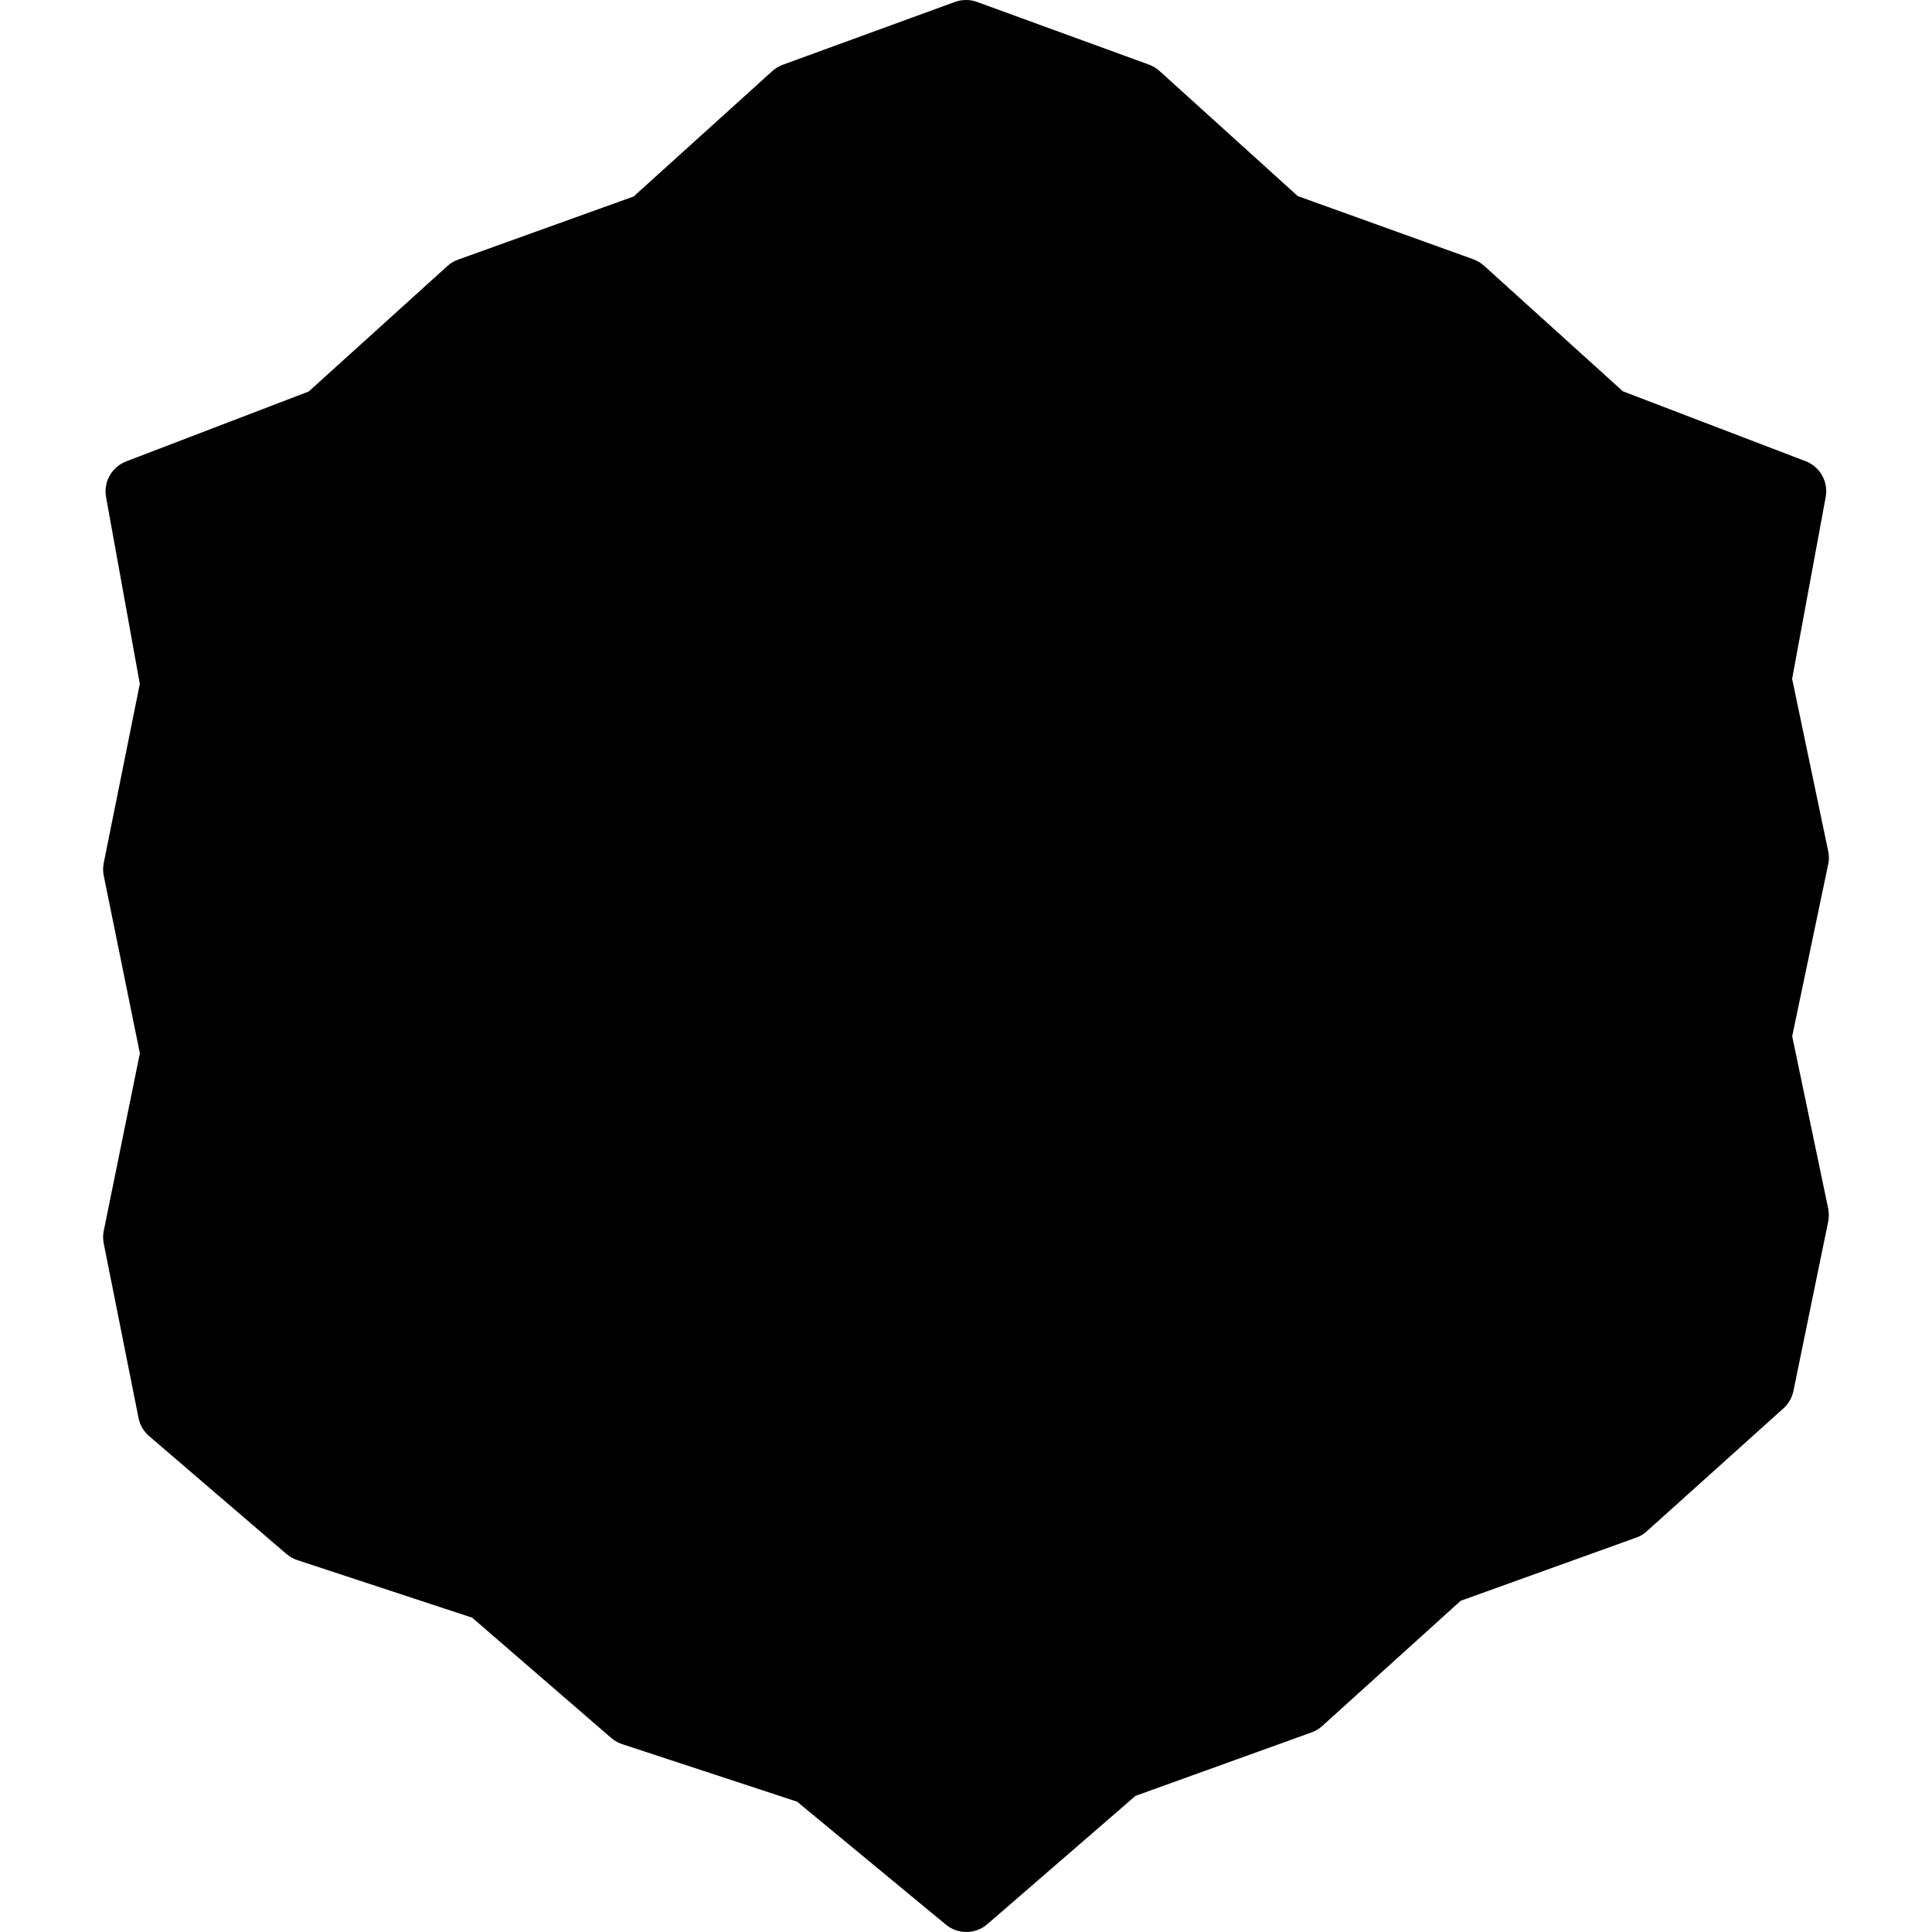 <?xml version="1.0" encoding="iso-8859-1"?>
<!-- Generator: Adobe Illustrator 19.2.1, SVG Export Plug-In . SVG Version: 6.00 Build 0)  -->
<svg version="1.1" xmlns="http://www.w3.org/2000/svg" xmlns:xlink="http://www.w3.org/1999/xlink" x="0px" y="0px"
	 viewBox="0 0 30 30" style="enable-background:new 0 0 30 30;" xml:space="preserve">
<g id="Photo_frame">
</g>
<g id="Photo_frame_2">
</g>
<g id="Photo_frame_3">
</g>
<g id="Photo_frame__4">
</g>
<g id="Photo_frame_5">
</g>
<g id="Photo_frame_6">
</g>
<g id="Photo_frame_7">
</g>
<g id="Round_Frame_1">
</g>
<g id="Rectangle_Frame_1">
</g>
<g id="Square_Frame_1">
</g>
<g id="Rectangle_Frame_2">
</g>
<g id="Oval_Frame_1">
</g>
<g id="Round_Frame_2">
</g>
<g id="Rectangle_Frame_3">
</g>
<g id="Rectangle_Frame_4">
</g>
<g id="Rectangle_Frame_5">
</g>
<g id="Square_Frame_2">
</g>
<g id="Rectangle_Frame_6">
</g>
<g id="Rectangle_Frame_7">
</g>
<g id="Oval_Frame_2">
</g>
<g id="Round_Frame_3">
</g>
<g id="Rectangle_Frame_8">
</g>
<g id="Square_Frame_3">
</g>
<g id="Rectangle_Frame_9">
</g>
<g id="Rectangle_Frame_10">
</g>
<g id="Square_Frame_4">
</g>
<g id="Rectangle_Frame_11">
</g>
<g id="Rectangle_Frame_12">
</g>
<g id="Square_Frame_5">
</g>
<g id="Rectangle_Frame_13">
</g>
<g id="Round_Frame">
</g>
<g id="Frame_2">
</g>
<g id="Frame_1">
</g>
<g id="Frame_3">
</g>
<g id="Frame_4">
</g>
<g id="Frame_5">
</g>
<g id="Frame_6">
</g>
<g id="Frame_7">
</g>
<g id="Frame_8">
</g>
<g id="Frame_9">
	<path d="M28.388,18.766l-0.559-2.675l0.559-2.67c0.015-0.068,0.015-0.137,0-0.205l-0.56-2.675l0.521-2.822
		c0.044-0.237-0.087-0.472-0.313-0.558L25.2,6.076l-2.156-1.95c-0.048-0.043-0.104-0.077-0.166-0.1l-2.726-0.981l-2.147-1.943
		C17.957,1.059,17.9,1.025,17.84,1.003L15.171,0.03c-0.109-0.04-0.231-0.04-0.343,0l-2.674,0.976
		c-0.06,0.022-0.115,0.056-0.163,0.099L9.839,3.051L7.112,4.032c-0.062,0.022-0.118,0.056-0.166,0.1L4.794,6.079L1.961,7.164
		C1.736,7.25,1.604,7.483,1.647,7.719l0.524,2.9L1.611,13.4c-0.013,0.065-0.013,0.133,0,0.198l0.561,2.757l-0.561,2.757
		c-0.013,0.065-0.013,0.132,0,0.197l0.54,2.709c0.021,0.11,0.08,0.209,0.165,0.282l2.131,1.829c0.049,0.042,0.106,0.075,0.169,0.096
		l2.716,0.894l2.158,1.867c0.05,0.043,0.108,0.076,0.171,0.097l2.716,0.893l2.31,1.909C14.779,29.962,14.892,30,15.005,30
		c0.117,0,0.233-0.041,0.327-0.122l2.3-1.992l2.736-0.986c0.061-0.022,0.117-0.056,0.165-0.1l2.148-1.943l2.726-0.981
		c0.062-0.021,0.117-0.055,0.165-0.099l2.12-1.907c0.08-0.071,0.135-0.167,0.156-0.271l0.54-2.63
		C28.402,18.901,28.401,18.833,28.388,18.766z"/>
</g>
<g id="Frame_10">
</g>
<g id="Frame_11">
</g>
<g id="Frame_12">
</g>
<g id="Frame_13">
</g>
<g id="Frame_14">
</g>
<g id="Frame_15">
</g>
<g id="Frame_16">
</g>
<g id="Frame_17">
</g>
<g id="Frame_18">
</g>
<g id="Frame_19">
</g>
<g id="Frame_20">
</g>
<g id="Frame_21">
</g>
<g id="Frame_22">
</g>
<g id="Frame_23">
</g>
<g id="Frame_24">
</g>
<g id="Frame_25">
</g>
<g id="Frame_26">
</g>
<g id="Frame_27">
</g>
<g id="Frame_28">
</g>
<g id="Frame_29">
</g>
<g id="Frame_30">
</g>
<g id="Frame_Hole_1">
</g>
<g id="Frame_Hole_2">
</g>
<g id="Frame_Hole_3">
</g>
<g id="Frame_Hole_4">
</g>
<g id="Frame_31">
</g>
<g id="Frame_32">
</g>
<g id="Frame_33">
</g>
<g id="Frame_34">
</g>
<g id="Frame_35">
</g>
<g id="Dashed_Frame_1">
</g>
<g id="Dashed_Frame_2">
</g>
<g id="Dashed_Frame_3">
</g>
<g id="Dashed_Frame_4">
</g>
<g id="Dashed_Frame_5">
</g>
<g id="Dashed_Frame_6">
</g>
<g id="Dashed_Frame_7">
</g>
<g id="Dashed_Frame_8">
</g>
<g id="Dashed_Frame_9">
</g>
<g id="Dashed_Frame_10">
</g>
<g id="Dashed_Frame_11">
</g>
<g id="Dashed_Frame_12">
</g>
<g id="Dashed_Frame_13">
</g>
<g id="Dashed_Frame_14">
</g>
<g id="Dashed_Frame_15">
</g>
<g id="Dashed_Frame_16">
</g>
<g id="Dashed_Frame_17">
</g>
<g id="Dashed_Frame_18">
</g>
<g id="Dashed_Frame_19">
</g>
<g id="Dashed_Frame_20">
</g>
<g id="Dashed_Frame_25">
</g>
<g id="Dashed_Frame_26">
</g>
<g id="Dashed_Frame_27">
</g>
<g id="Dashed_Frame_28">
</g>
<g id="Dashed_Frame_29">
</g>
<g id="Dashed_Frame_30">
</g>
<g id="Dashed_Frame_31">
</g>
<g id="Dashed_Frame_32">
</g>
<g id="Dashed_Frame_33">
</g>
<g id="Dashed_Frame_35">
</g>
</svg>
